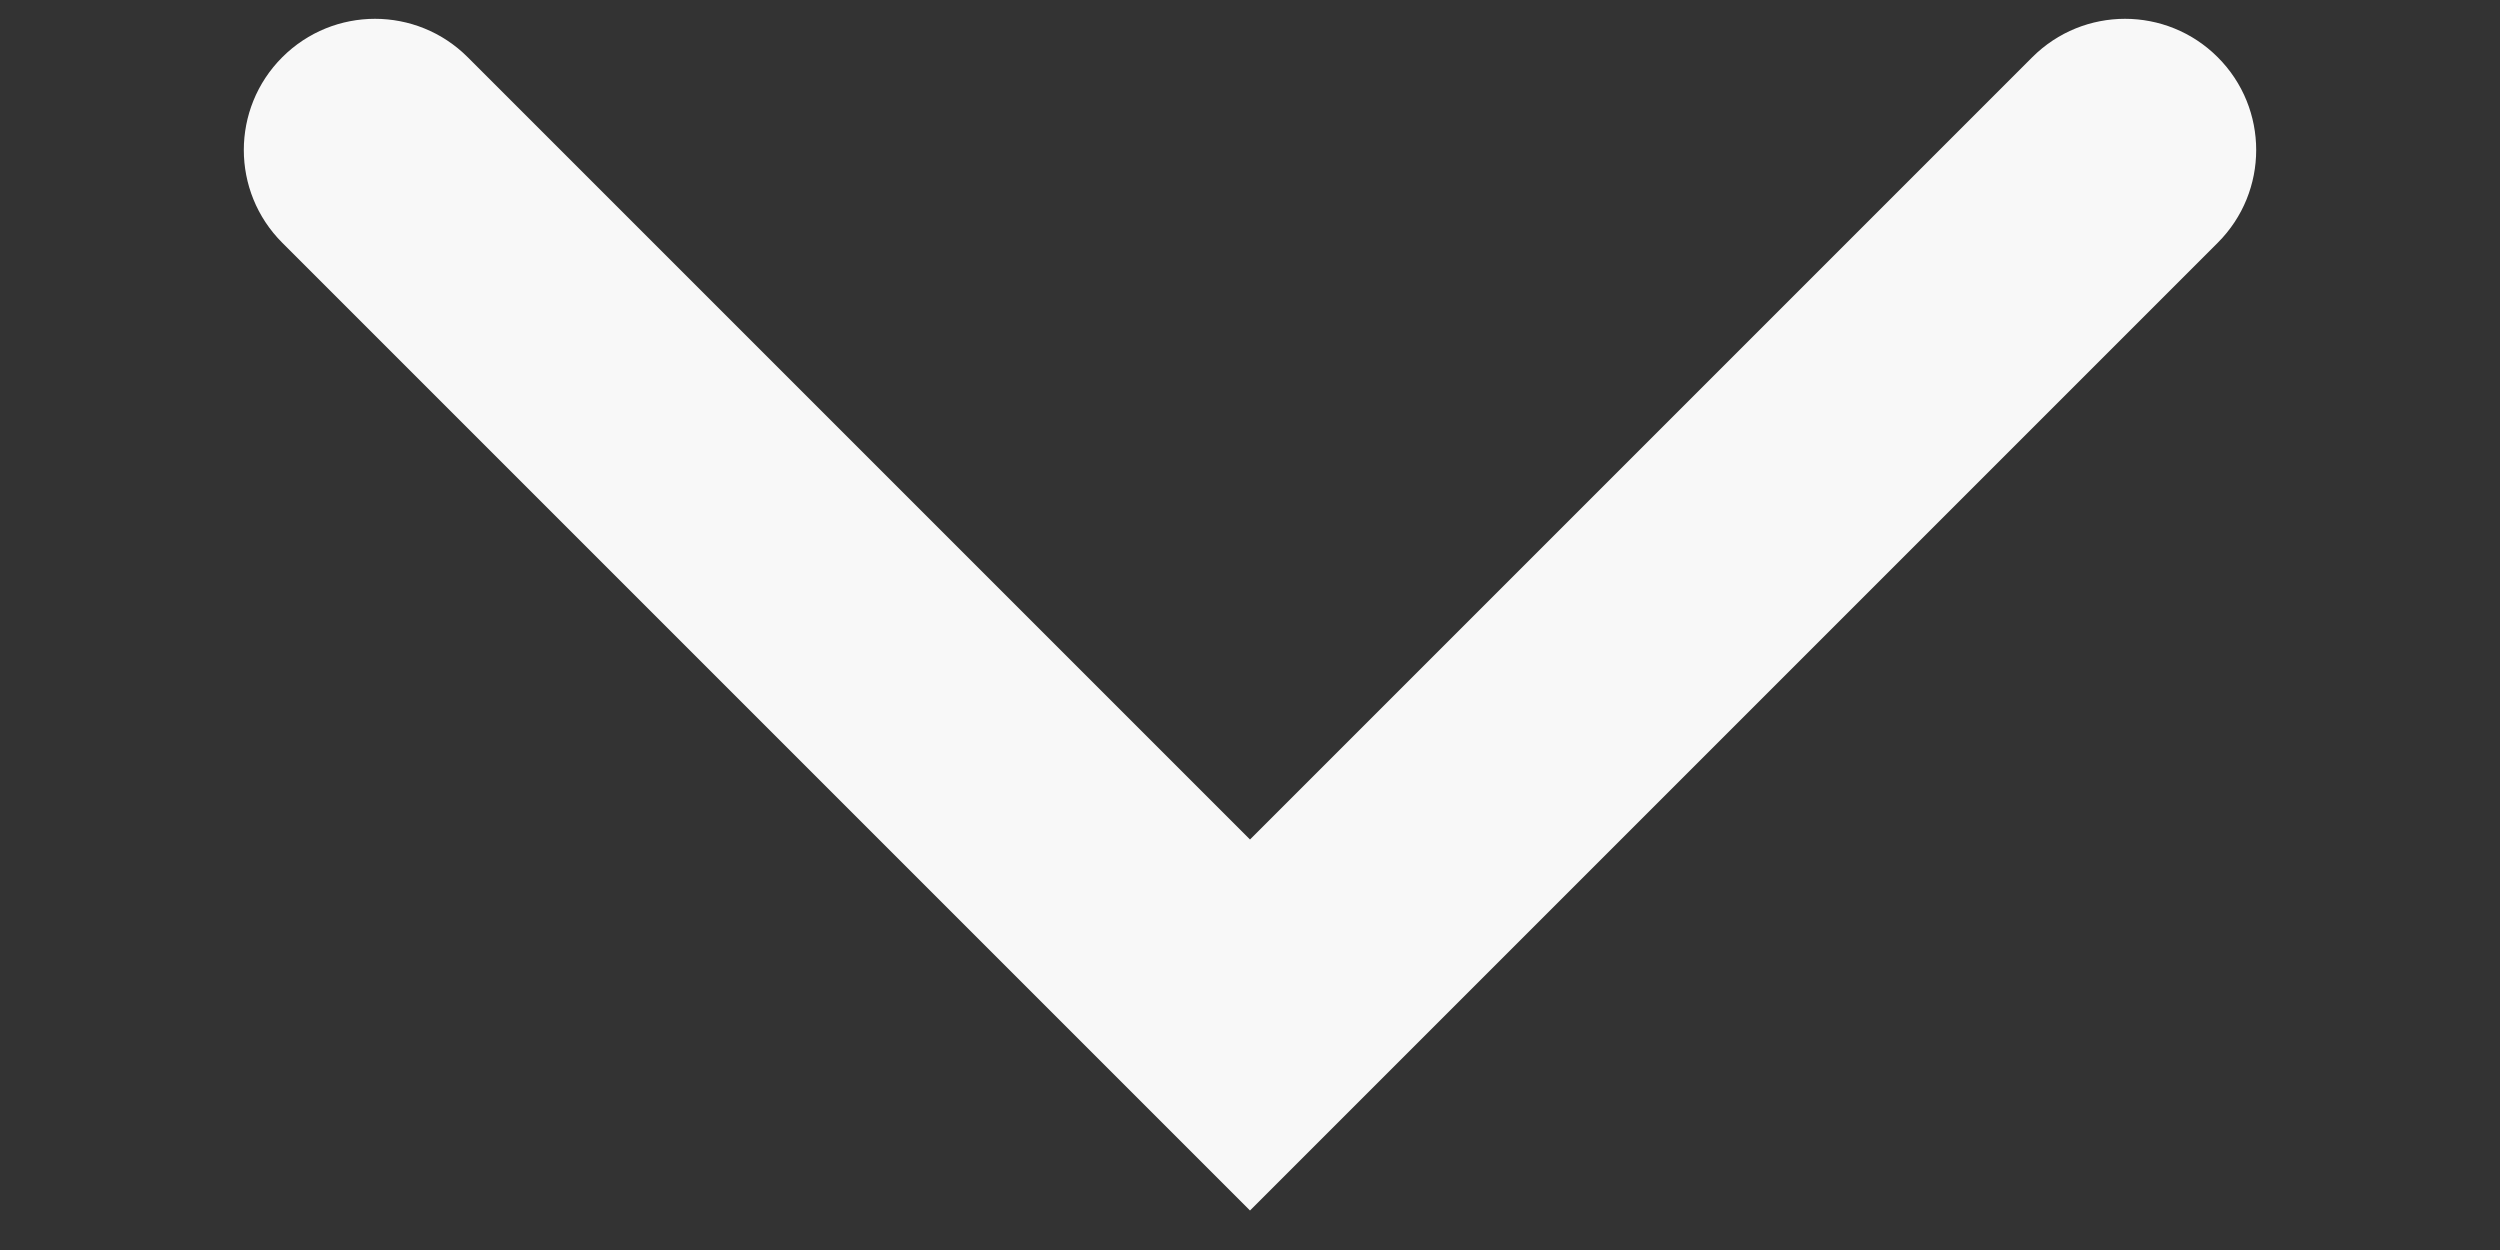 <svg width="10" height="5" viewBox="0 0 10 5" fill="none" xmlns="http://www.w3.org/2000/svg">
<rect x="0" y="0" width="10" height="5" fill="#333333" stroke="none"/>
<path fill-rule="evenodd" clip-rule="evenodd" d="M8.871 0.229C9.076 0.434 9.076 0.766 8.871 0.971L5 4.842L1.129 0.971C0.924 0.766 0.924 0.434 1.129 0.229C1.334 0.024 1.666 0.024 1.871 0.229L5 3.358L8.129 0.229C8.334 0.024 8.666 0.024 8.871 0.229Z" fill="#F8F8F8"/>
</svg>
